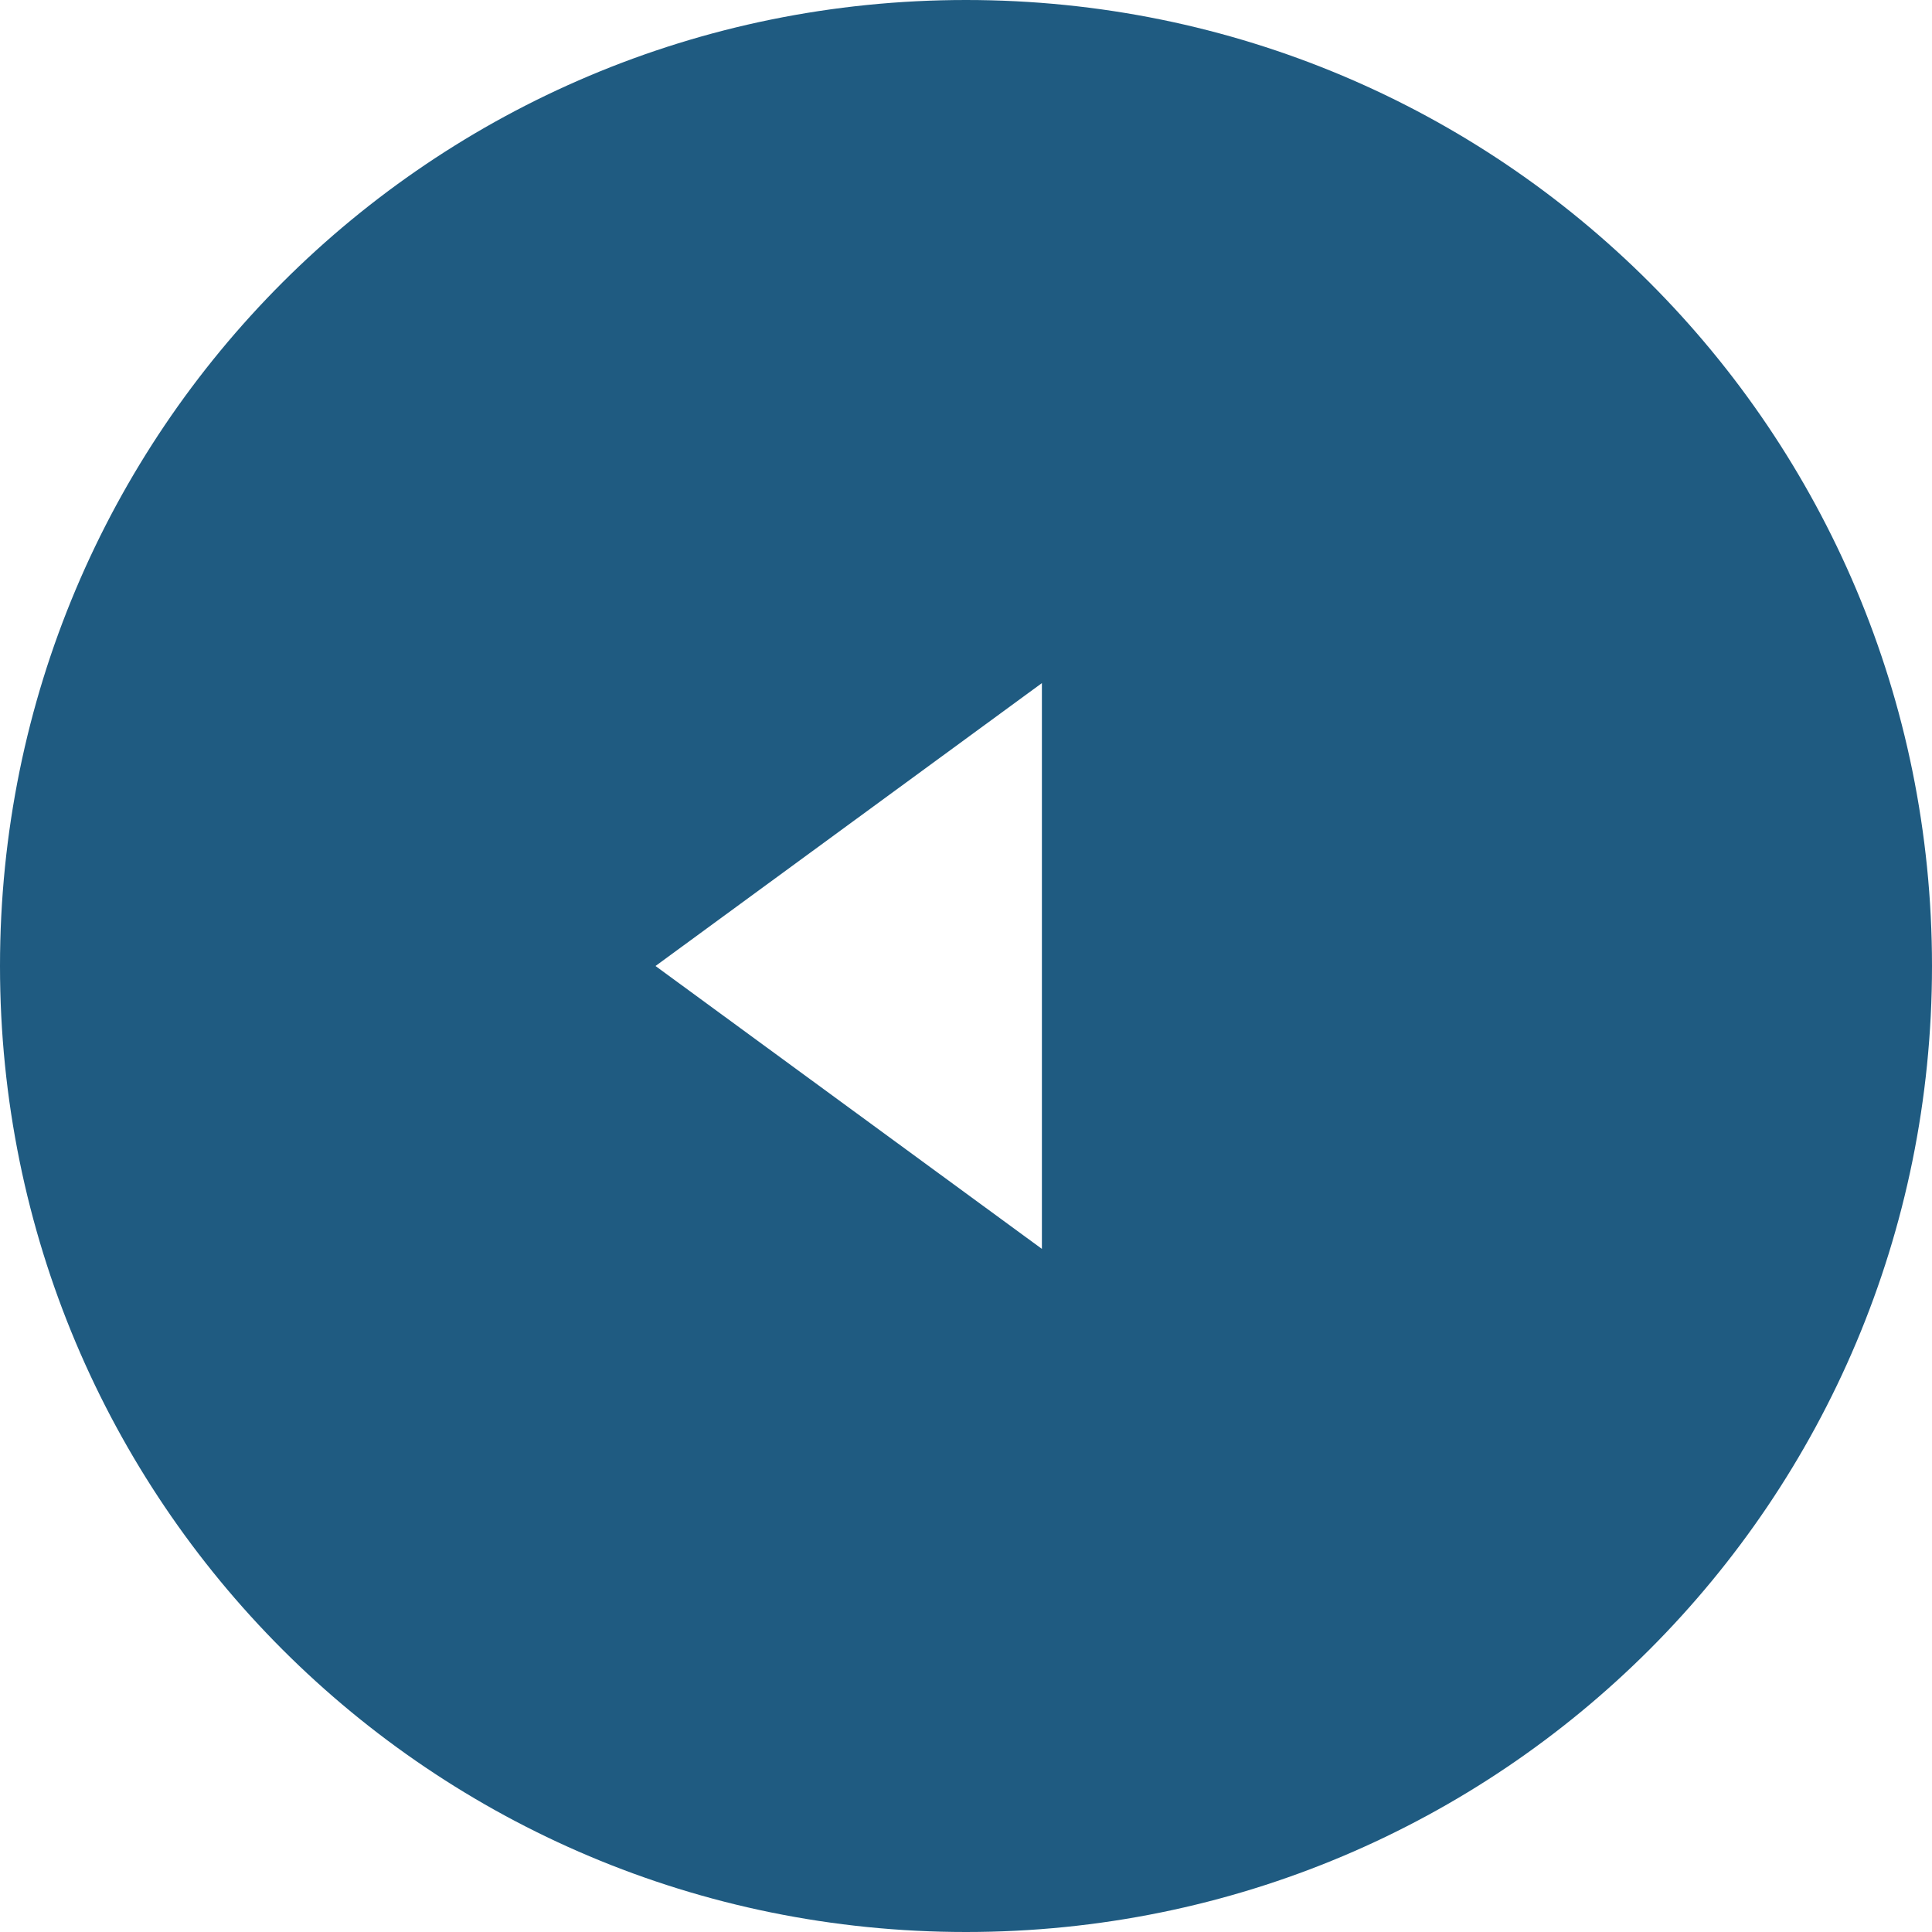 <?xml version="1.0" encoding="utf-8"?>
<!-- Generator: Adobe Illustrator 22.1.0, SVG Export Plug-In . SVG Version: 6.00 Build 0)  -->
<svg version="1.1" id="Capa_1" xmlns="http://www.w3.org/2000/svg" xmlns:xlink="http://www.w3.org/1999/xlink" x="0px" y="0px"
	 viewBox="0 0 56 56" style="enable-background:new 0 0 56 56;" xml:space="preserve">
<style type="text/css">
	.st0{fill:#1F5B81;}
</style>
<path class="st0" d="M56,28C56,12.5,43.5,0,28,0C12.5,0,0,12.5,0,28c0,15.5,12.5,28,28,28S56,43.5,56,28z M30.2,36.2L19,28l11.2-8.2
	V36.2z"/>
</svg>
